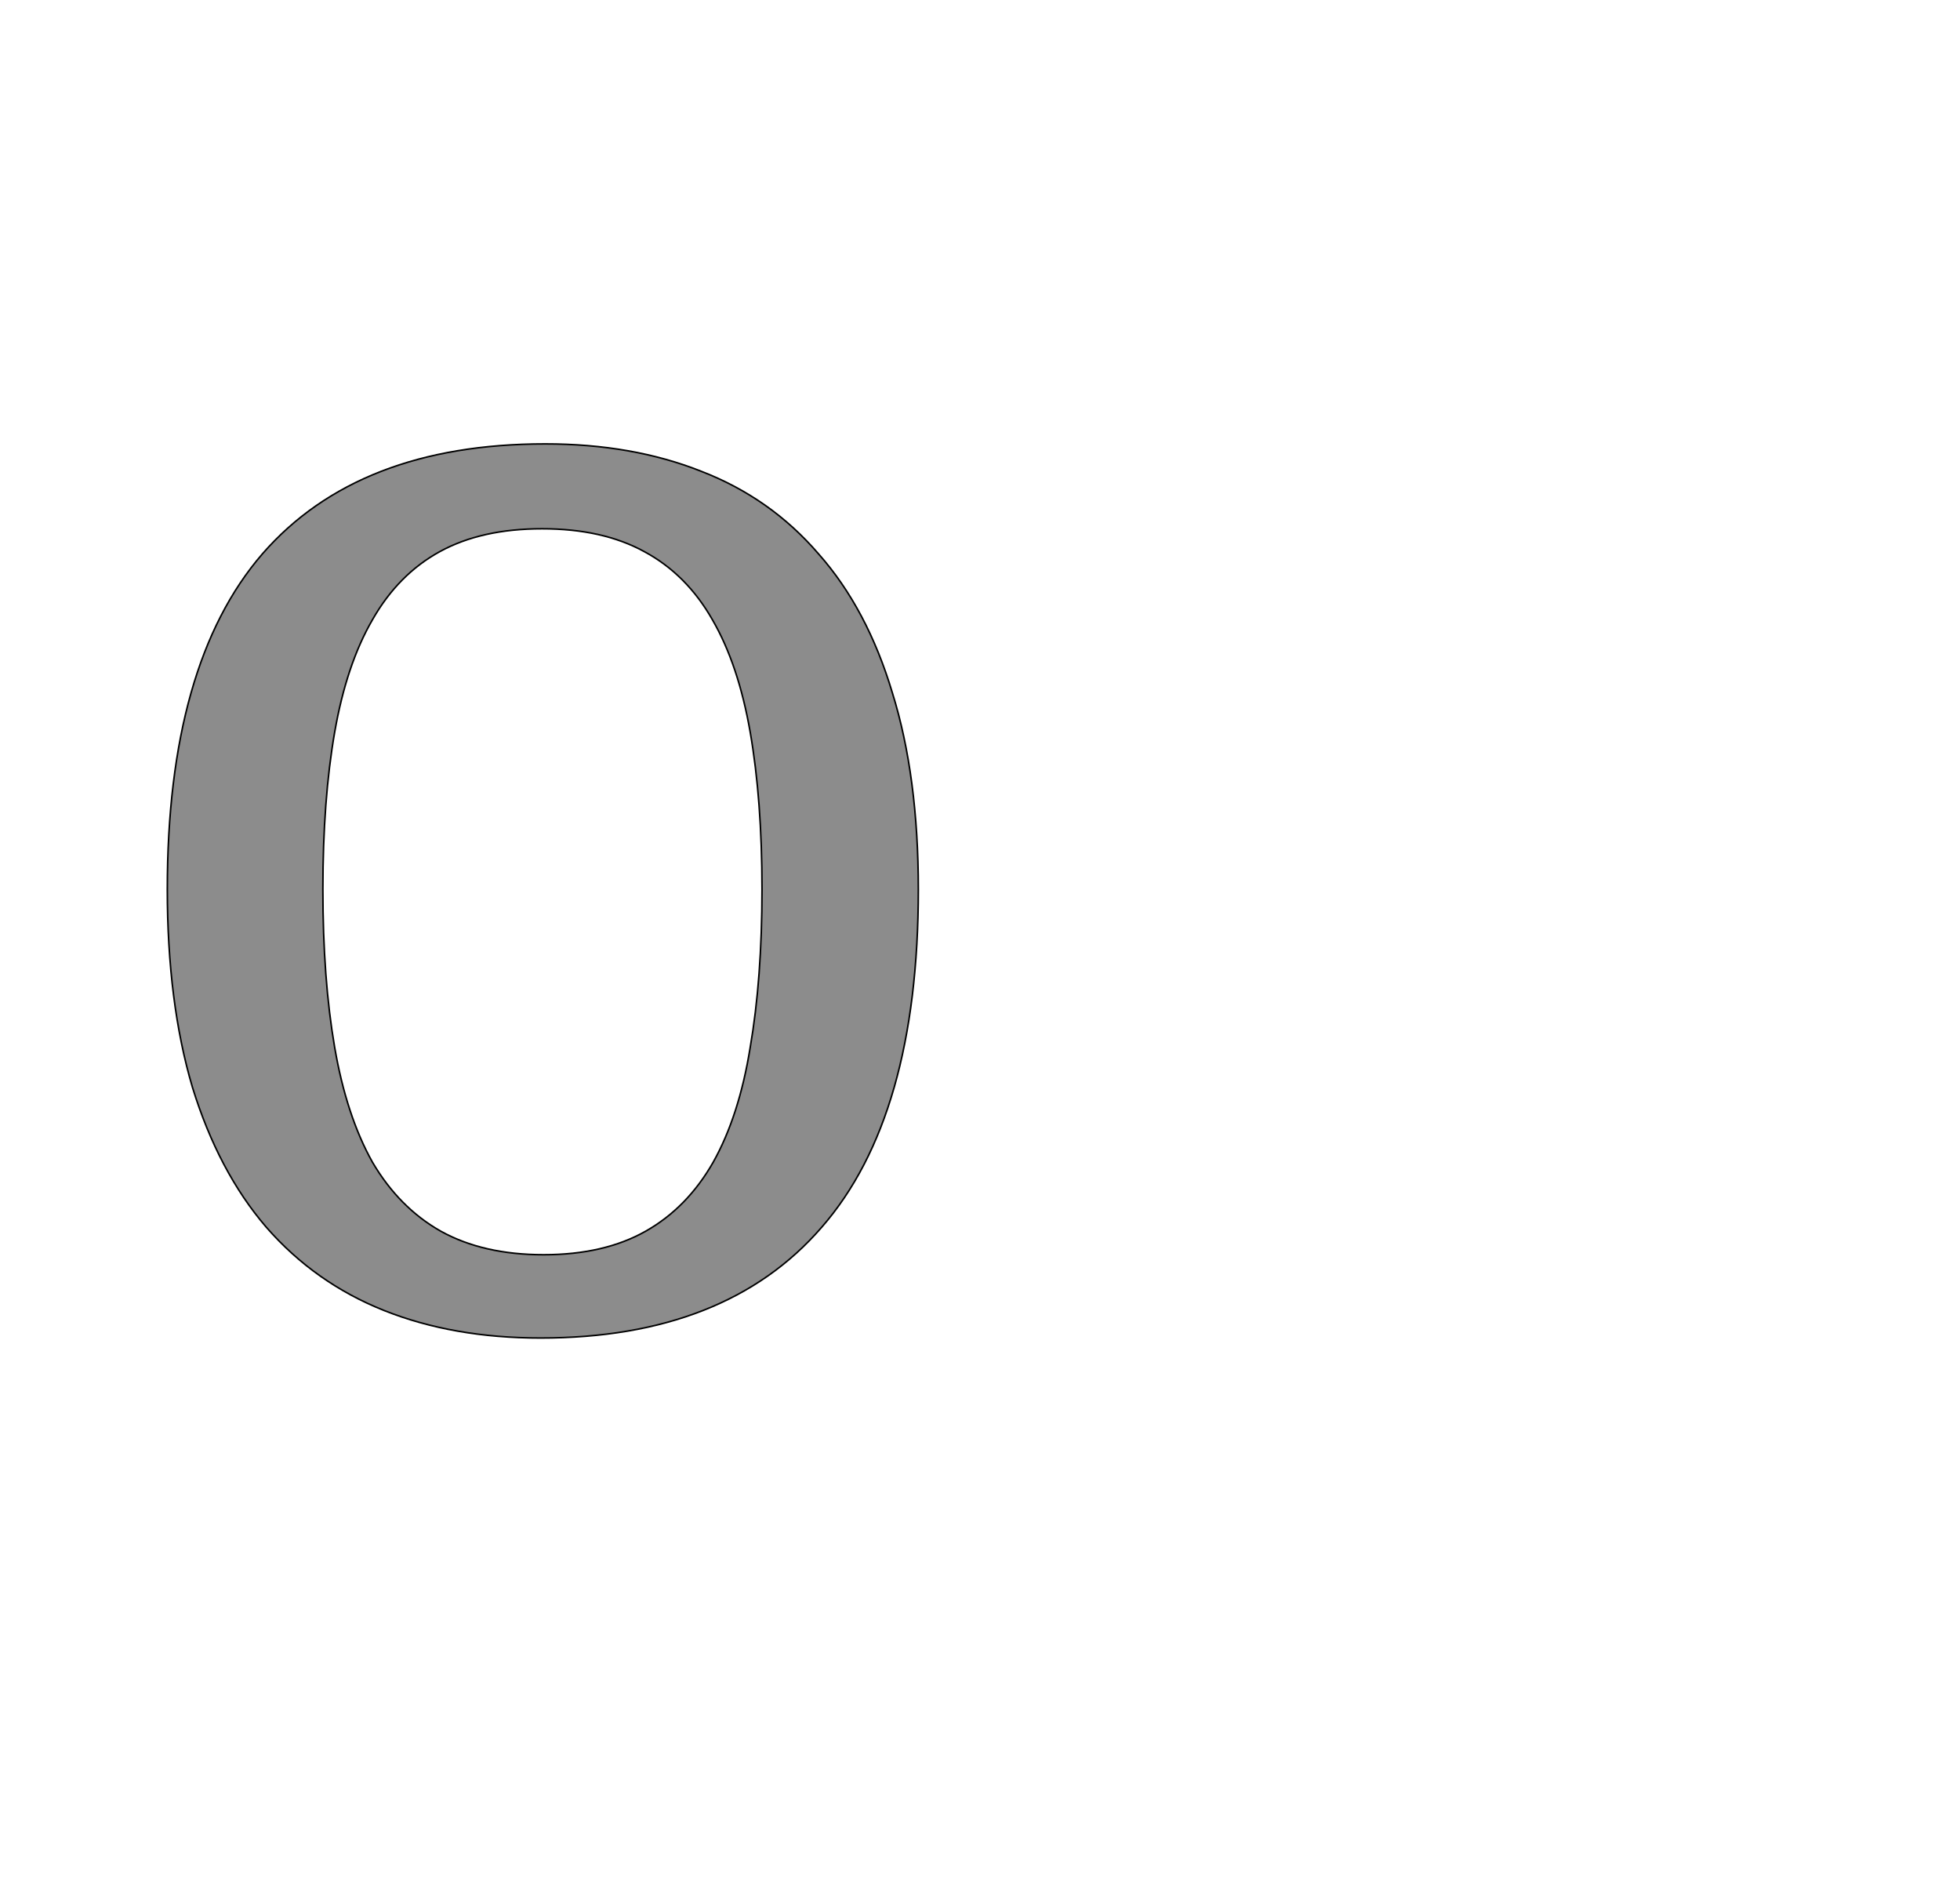 <!--
BEGIN METADATA

BBOX_X_MIN 113
BBOX_Y_MIN -20
BBOX_X_MAX 1069
BBOX_Y_MAX 1118
WIDTH 956
HEIGHT 1138
H_BEARING_X 113
H_BEARING_Y 1118
H_ADVANCE 1182
V_BEARING_X -478
V_BEARING_Y 465
V_ADVANCE 2069
ORIGIN_X 0
ORIGIN_Y 0

END METADATA
-->

<svg width='2495px' height='2399px' xmlns='http://www.w3.org/2000/svg' version='1.1'>

 <!-- make sure glyph is visible within svg window -->
 <g fill-rule='nonzero'  transform='translate(100 1683)'>

  <!-- draw actual outline using lines and Bezier curves-->
  <path fill='black' stroke='black' fill-opacity='0.45'  stroke-width='2'  d='
 M 1069,-551
 Q 1069,-262 946,-121
 Q 824,20 588,20
 Q 477,20 389,-15
 Q 301,-50 239,-121
 Q 178,-192 145,-299
 Q 113,-407 113,-551
 Q 113,-838 234,-978
 Q 356,-1118 594,-1118
 Q 705,-1118 793,-1083
 Q 881,-1049 942,-978
 Q 1004,-908 1036,-801
 Q 1069,-695 1069,-551
 Z

 M 311,-551
 Q 311,-437 326,-350
 Q 341,-263 374,-204
 Q 408,-146 461,-116
 Q 515,-86 592,-86
 Q 669,-86 722,-116
 Q 775,-146 808,-204
 Q 841,-263 855,-350
 Q 870,-437 870,-551
 Q 870,-665 855,-751
 Q 840,-837 807,-894
 Q 774,-952 720,-981
 Q 667,-1010 590,-1010
 Q 513,-1010 460,-981
 Q 407,-952 374,-894
 Q 341,-837 326,-751
 Q 311,-665 311,-551
 Z

  '/>
 </g>
</svg>
